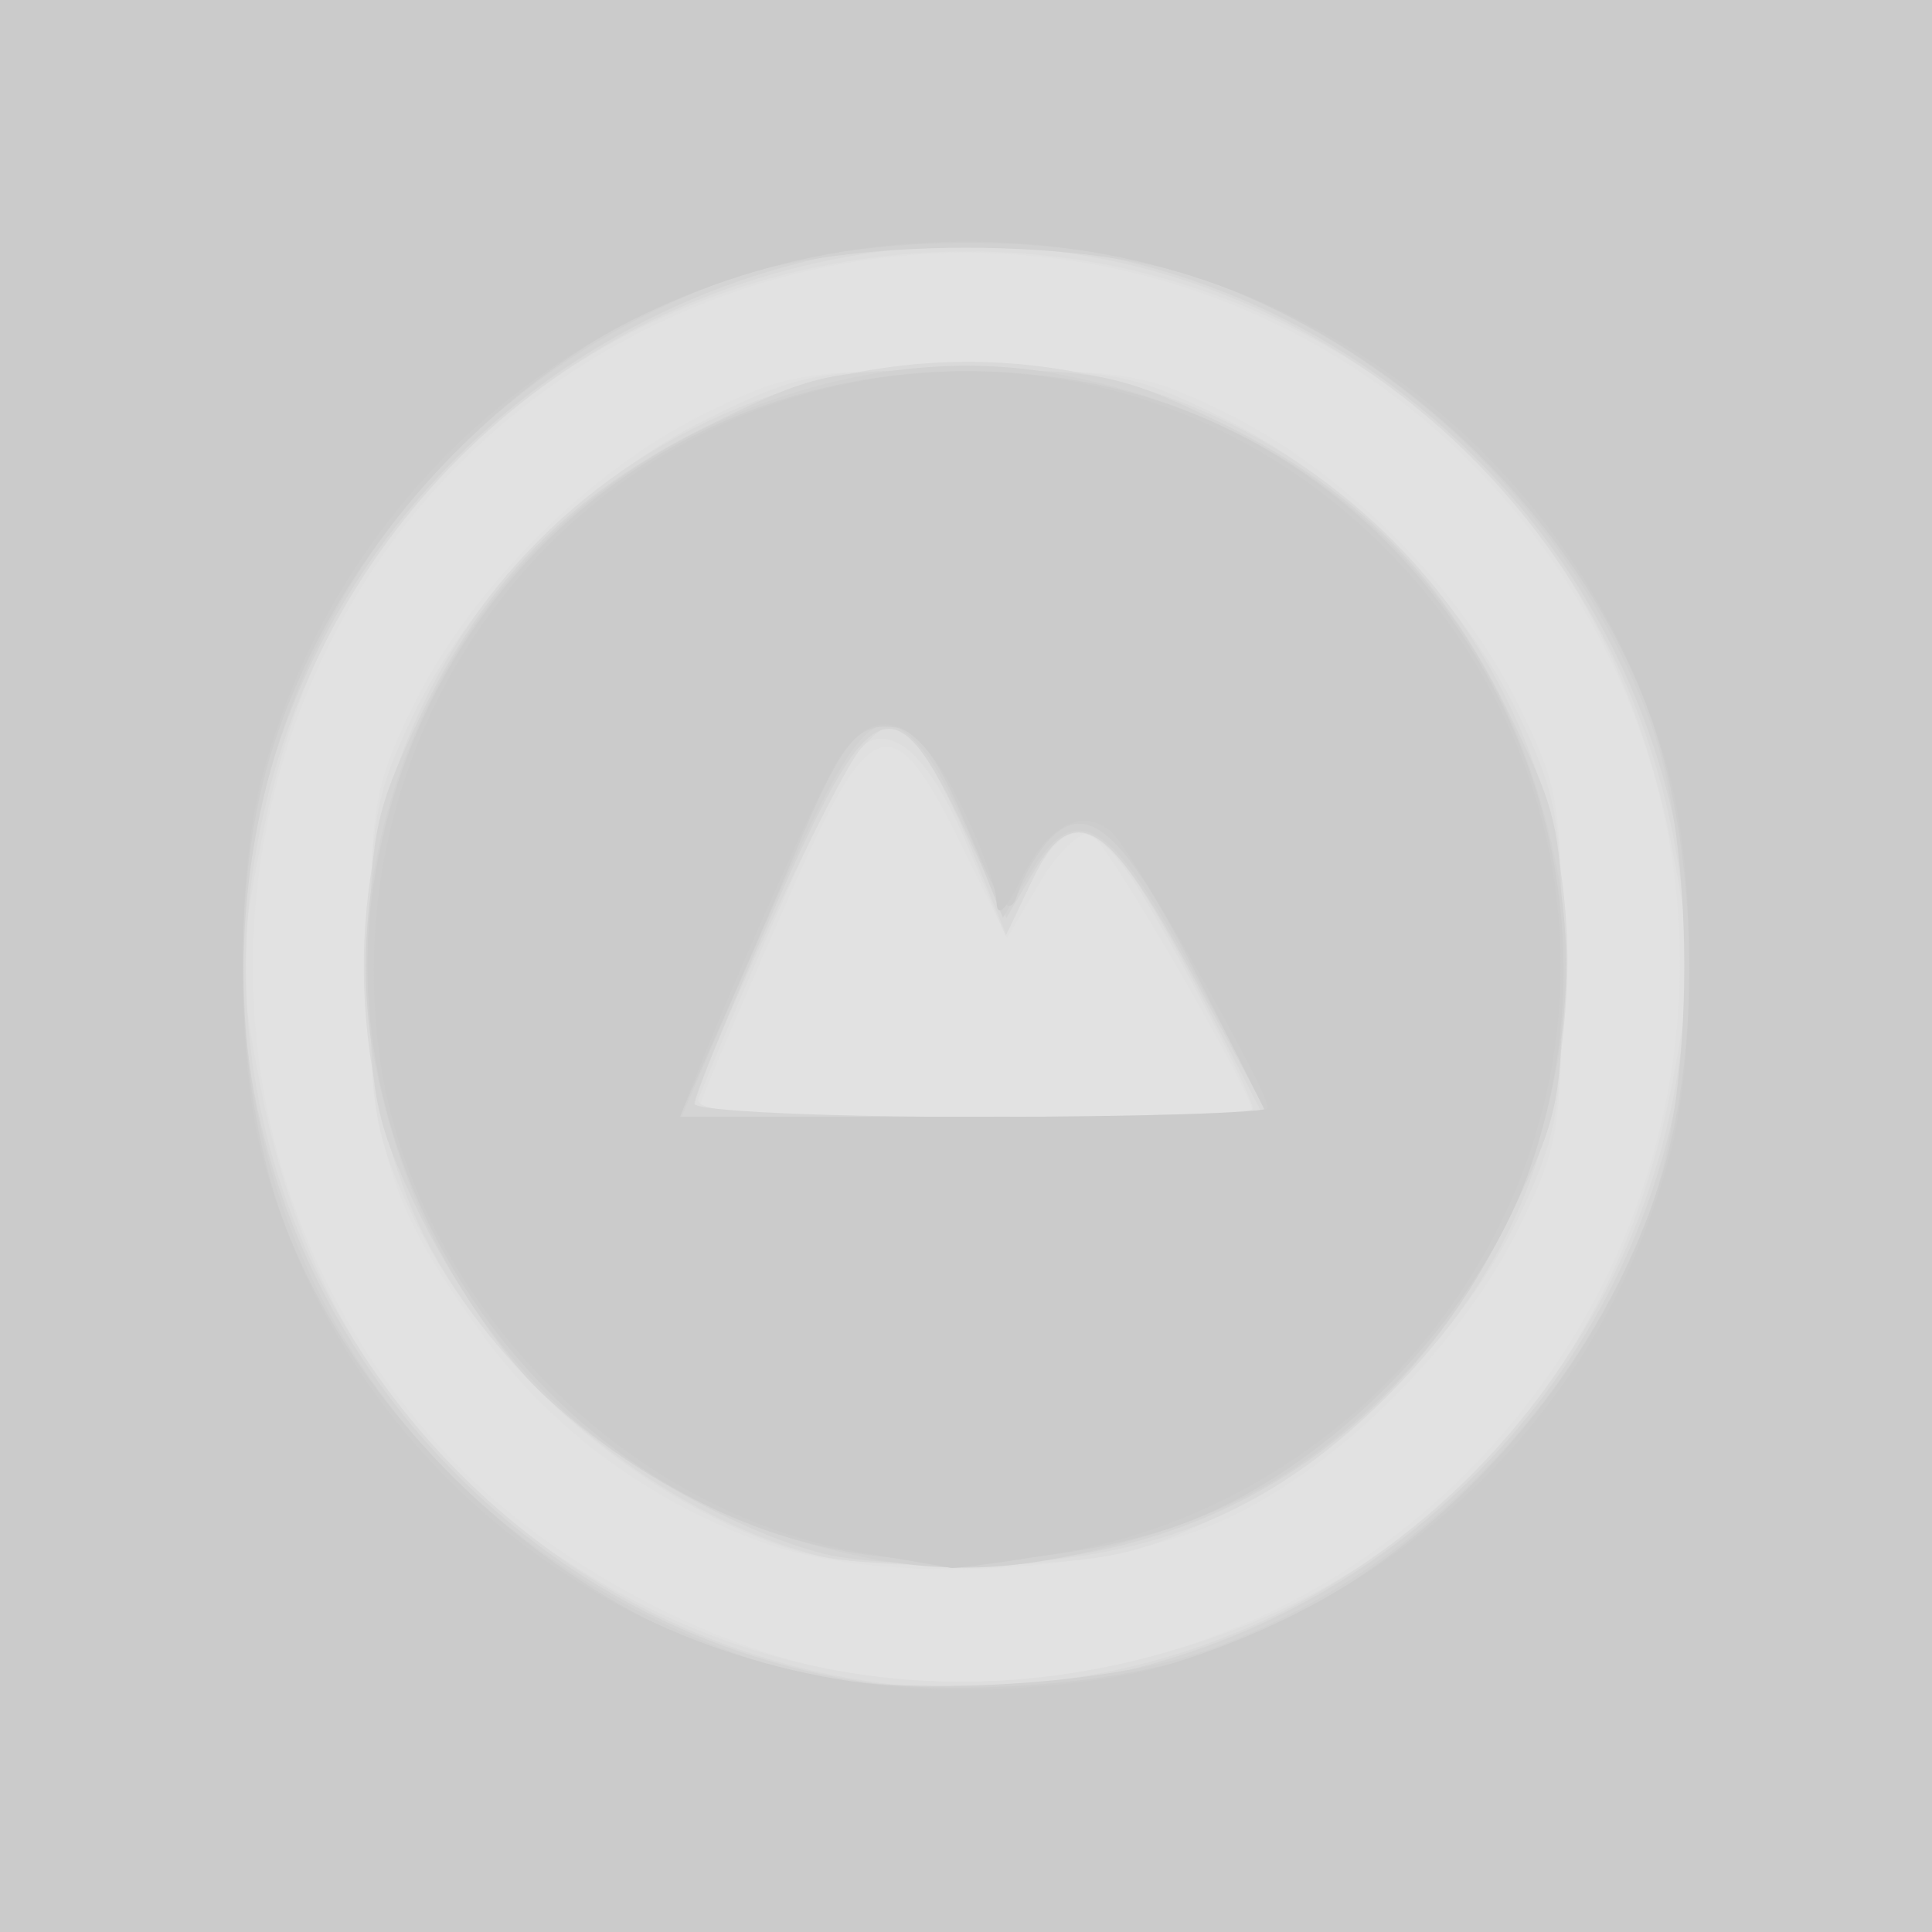 <?xml version="1.0" encoding="UTF-8" standalone="no"?>
<!-- Created with Inkscape (http://www.inkscape.org/) -->

<svg
   xmlns:dc="http://purl.org/dc/elements/1.1/"
   xmlns:cc="http://creativecommons.org/ns#"
   xmlns:rdf="http://www.w3.org/1999/02/22-rdf-syntax-ns#"
   xmlns:svg="http://www.w3.org/2000/svg"
   xmlns="http://www.w3.org/2000/svg"
   xmlns:sodipodi="http://sodipodi.sourceforge.net/DTD/sodipodi-0.dtd"
   xmlns:inkscape="http://www.inkscape.org/namespaces/inkscape"
   width="480"
   height="480"
   id="svg3005"
   version="1.1"
   inkscape:version="0.48.5 r10040"
   inkscape:export-filename="c:\cc\2015-07-15\empty_photo.png"
   inkscape:export-xdpi="90"
   inkscape:export-ydpi="90"
   sodipodi:docname="New document 2">
  <defs
     id="defs3007" />
  <sodipodi:namedview
     id="base"
     pagecolor="#ffffff"
     bordercolor="#666666"
     borderopacity="1.0"
     inkscape:pageopacity="0.0"
     inkscape:pageshadow="2"
     inkscape:zoom="1"
     inkscape:cx="209"
     inkscape:cy="244.69149"
     inkscape:document-units="px"
     inkscape:current-layer="layer1"
     showgrid="false"
     inkscape:window-width="1366"
     inkscape:window-height="706"
     inkscape:window-x="-8"
     inkscape:window-y="-8"
     inkscape:window-maximized="1" />
  <g
     inkscape:label="Layer 1"
     inkscape:groupmode="layer"
     id="layer1"
     transform="translate(0,-572.362)">
    <g
       id="g2987"
       transform="matrix(3.75,0,0,3.75,0,572.362)">
      <path
         style="fill:#e2e2e2"
         d="m 0,64 0,-64 64,0 64,0 0,64 0,64 -64,0 -64,0 0,-64 z"
         id="path3003"
         inkscape:connector-curvature="0" />
      <path
         style="fill:#e0e0e0"
         d="m 0,64 0,-64 64,0 64,0 0,64 0,64 -64,0 -64,0 0,-64 z m 70.444,46.957 C 102.161,106.373 120.568,71.878 106.516,43.357 94.959,19.901 66.993,10.168 43.551,21.443 14.164,35.578 7.574,74.357 30.639,97.421 c 6.659,6.659 17.392,12.221 26.016,13.481 3.215,0.47 6.07,0.9 6.345,0.956 0.275,0.056 3.625,-0.349 7.444,-0.901 z M 50.329,102.121 C 42.912,99.372 36.556,94.673 32.171,88.696 25.656,79.816 24.497,76.002 24.522,63.526 24.542,53.372 24.775,52.031 27.475,46.569 31.212,39.006 38.988,31.224 46.569,27.462 52.097,24.718 53.281,24.518 64,24.518 c 10.719,0 11.903,0.2 17.431,2.944 7.572,3.758 15.349,11.536 19.107,19.107 2.742,5.524 2.944,6.721 2.953,17.431 0.008,10.627 -0.207,11.941 -2.841,17.308 -3.772,7.686 -11.691,15.629 -19.15,19.205 -8.014,3.843 -23.049,4.619 -31.171,1.608 z M 83,73.718 c 0,-1.334 -9.787,-18.179 -10.737,-18.482 -0.68,-0.217 -2.206,1.247 -3.389,3.254 l -2.152,3.647 -3.111,-6.318 C 59.09,46.637 57.699,47.087 52.237,59.5 49.817,65 47.435,70.513 46.943,71.75 L 46.05,74 64.525,74 C 74.686,74 83,73.873 83,73.718 z"
         id="path3001"
         inkscape:connector-curvature="0" />
      <path
         style="fill:#dddddd"
         d="m 0,64 0,-64 64,0 64,0 0,64 0,64 -64,0 -64,0 0,-64 z m 79.446,44.801 c 16.433,-5.401 27.714,-18.634 31.269,-36.679 1.456,-7.389 1.46,-8.834 0.043,-16.026 C 107.181,37.939 96.306,25.036 79.718,19.267 60.862,12.71 39.076,18.842 27.013,34.103 c -5.299,6.703 -7.916,12.577 -9.747,21.871 -1.445,7.334 -1.443,8.727 0.019,16.148 2.694,13.672 9.465,24.236 19.953,31.124 12.923,8.488 27.463,10.401 42.208,5.555 z M 52.286,102.606 C 41.872,99.212 31.925,90.342 27.18,80.218 24.807,75.154 24.5,73.299 24.5,64 24.5,54.686 24.804,52.85 27.196,47.747 30.955,39.726 38.872,31.681 46.89,27.734 53.034,24.709 54.138,24.5 64,24.5 c 9.862,0 10.966,0.209 17.11,3.234 8.018,3.947 15.935,11.993 19.694,20.014 C 103.196,52.85 103.5,54.686 103.5,64 c 0,9.314 -0.304,11.15 -2.696,16.253 -3.742,7.985 -11.679,16.068 -19.613,19.974 -5.626,2.769 -7.697,3.231 -15.589,3.473 -5.742,0.176 -10.657,-0.228 -13.316,-1.094 z M 83,73.467 c 0,-0.868 -5.081,-10.635 -7.649,-14.703 -2.961,-4.691 -4.907,-4.763 -7.054,-0.26 l -1.671,3.504 -2.649,-6.254 c -2.697,-6.368 -5.477,-8.387 -7.643,-5.553 C 55.556,51.218 49.425,64.985 46.291,72.75 45.898,73.723 49.905,74 64.393,74 74.627,74 83,73.76 83,73.467 z"
         id="path2999"
         inkscape:connector-curvature="0" />
      <path
         style="fill:#d9d9d9"
         d="m 0,64 0,-64 64,0 64,0 0,64 0,64 -64,0 -64,0 0,-64 z m 72.566,46.916 C 97.611,106.342 115.206,81.637 111.105,56.806 106.798,30.727 82.26,12.691 56.806,16.895 c -20.656,3.411 -36.5,19.255 -39.911,39.911 -4.585,27.761 17.565,54.185 46.171,55.082 1.961,0.061 6.236,-0.376 9.5,-0.972 z M 54.281,103.094 C 42.814,100.143 30.994,89.843 26.959,79.285 18.3,56.623 30.023,32.396 52.932,25.609 79.268,17.807 105.663,39.005 103.746,66.421 103.041,76.509 99.901,83.913 93.307,91.035 85.467,99.503 77.535,103.162 66.073,103.597 c -4.715,0.179 -10.021,-0.047 -11.791,-0.503 z M 79.728,66.25 C 73.32,53.87 71.197,52.422 68.316,58.464 l -1.652,3.464 -2.291,-5.636 C 63.114,53.191 61.387,49.959 60.537,49.109 59.144,47.715 58.806,47.757 57.09,49.532 55.475,51.203 46,71.588 46,73.391 46,73.726 54.491,74 64.87,74 l 18.87,0 -4.012,-7.75 z"
         id="path2997"
         inkscape:connector-curvature="0" />
      <path
         style="fill:#d4d4d4"
         d="m 0,64 0,-64 64,0 64,0 0,64 0,64 -64,0 -64,0 0,-64 z m 75.458,46.469 C 101.143,103.779 116.987,77.565 110.469,52.542 103.798,26.932 77.56,11.015 52.693,17.492 26.852,24.222 10.995,50.364 17.531,75.458 24.22,101.14 50.439,116.986 75.458,110.469 z M 54.618,102.952 C 48.29,101.362 39.284,96.032 34.912,91.289 32.667,88.853 29.405,83.853 27.665,80.18 24.803,74.139 24.5,72.591 24.5,64 24.5,55.409 24.803,53.861 27.665,47.82 32.069,38.523 37.738,32.733 46.84,28.235 53.972,24.71 54.933,24.5 63.948,24.5 c 8.65,0 10.183,0.299 16.231,3.165 C 89.477,32.069 95.267,37.738 99.765,46.84 103.294,53.98 103.5,54.925 103.5,64 c 0,9.075 -0.206,10.02 -3.735,17.16 -6.758,13.673 -18.763,21.696 -33.516,22.398 -4.262,0.203 -9.496,-0.07 -11.631,-0.606 z M 79.086,64.75 C 73.476,54.364 71.315,52.966 68.428,57.852 l -1.753,2.968 -2.738,-5.79 C 59.18,44.972 57.721,45.615 51.082,60.698 48.287,67.049 46,72.64 46,73.122 46,73.605 54.568,74 65.041,74 l 19.041,0 -4.996,-9.25 z"
         id="path2995"
         inkscape:connector-curvature="0" />
      <path
         style="fill:#d1d1d1"
         d="m 0,64 0,-64 64,0 64,0 0,64 0,64 -64,0 -64,0 0,-64 z m 80.168,45.264 c 13.181,-4.778 24.163,-15.735 29.162,-29.096 3.012,-8.049 3.012,-24.286 0,-32.336 -4.984,-13.318 -15.844,-24.179 -29.162,-29.162 -8.049,-3.012 -24.286,-3.012 -32.336,0 C 29.546,25.513 17.458,41.765 16.237,61.153 14.789,84.121 29.071,103.872 52,110.61 c 6.493,1.908 21.118,1.209 28.168,-1.347 z M 54.251,102.455 C 38.413,98.19 27.845,86.572 24.771,70.046 22.611,58.428 27.068,44.837 35.952,35.952 c 8.885,-8.885 22.476,-13.342 34.094,-11.181 17.748,3.301 29.882,15.434 33.182,33.182 2.146,11.539 -2.296,25.209 -11.028,33.941 -5.635,5.635 -10.693,8.478 -18.88,10.61 -6.999,1.823 -12.165,1.809 -19.07,-0.05 z M 79.243,64.75 C 73.638,54.241 71.319,52.782 68.247,57.835 l -1.804,2.967 -1.872,-4.651 C 63.54,53.593 62.021,50.712 61.194,49.75 57.891,45.906 56.668,47.444 49.045,65.018 L 45.15,74 l 19.513,0 19.513,0 -4.933,-9.25 z"
         id="path2993"
         inkscape:connector-curvature="0" />
      <path
         style="fill:#cdcdcd"
         d="m 0,64 0,-64 64,0 64,0 0,64 0,64 -64,0 -64,0 0,-64 z m 81.324,45.062 C 94.569,103.92 105.935,91.61 110.1,77.897 112.875,68.761 112.427,55.407 109.052,46.676 103.94,33.45 91.616,22.067 77.897,17.9 68.761,15.125 55.407,15.573 46.676,18.948 33.45,24.06 22.067,36.384 17.9,50.103 c -2.775,9.136 -2.327,22.49 1.048,31.222 4.956,12.823 17.171,24.362 30.322,28.644 8.556,2.786 23.645,2.359 32.054,-0.906 z M 57.228,102.981 C 36.618,99.978 21.235,78.484 24.881,57.785 28.721,35.984 48.149,21.911 70.119,25.017 94.38,28.446 109.556,53.941 101.347,77.48 97.768,87.742 87.152,98.223 77.156,101.365 c -6.233,1.959 -13.52,2.55 -19.928,1.616 z M 79.52,65.041 c -4.839,-9.635 -7.356,-12.062 -9.886,-9.533 -0.827,0.827 -1.809,2.466 -2.183,3.643 -0.563,1.772 -1.135,1.043 -3.343,-4.256 C 62.195,50.3 60.866,48.416 59.385,48.202 56.799,47.827 55.831,49.024 52.679,56.5 51.287,59.8 48.996,65.088 47.587,68.25 L 45.025,74 l 19.497,0 19.497,0 -4.5,-8.959 z"
         id="path2991"
         inkscape:connector-curvature="0" />
      <path
         style="fill:#cbcbcb"
         d="m 0,64 0,-64 64,0 64,0 0,64 0,64 -64,0 -64,0 0,-64 z m 77.068,46.388 C 93.866,105.405 106.251,92.903 110.639,76.5 c 1.715,-6.412 1.715,-18.588 0,-25 C 104.983,30.358 86.12,16 64,16 41.88,16 23.017,30.358 17.361,51.5 c -1.715,6.412 -1.715,18.588 0,25 5.639,21.078 24.177,35.299 46.207,35.446 4.666,0.031 10.359,-0.626 13.5,-1.558 z M 57.226,102.888 C 41.293,100.234 27.328,85.916 25.152,70.001 22.184,48.304 36.605,28.523 57.888,25.095 83.904,20.906 107.095,44.092 102.906,70.105 100.217,86.801 86.721,100.217 69.862,102.953 66.363,103.52 63.275,103.936 63,103.876 62.725,103.815 60.127,103.371 57.226,102.888 z M 84,73.404 c 0,-1.212 -9.099,-17.241 -10.399,-18.32 -1.948,-1.617 -4.192,-0.403 -5.988,3.239 -1.002,2.032 -1.575,2.534 -1.59,1.394 -0.013,-0.981 -1.155,-4.018 -2.54,-6.75 C 60.671,47.417 58.018,46.505 55.583,50.25 54.317,52.197 48.588,64.956 45.93,71.75 L 45.05,74 64.525,74 C 75.236,74 84,73.732 84,73.404 z"
         id="path2989"
         inkscape:connector-curvature="0" />
    </g>
  </g>
</svg>
